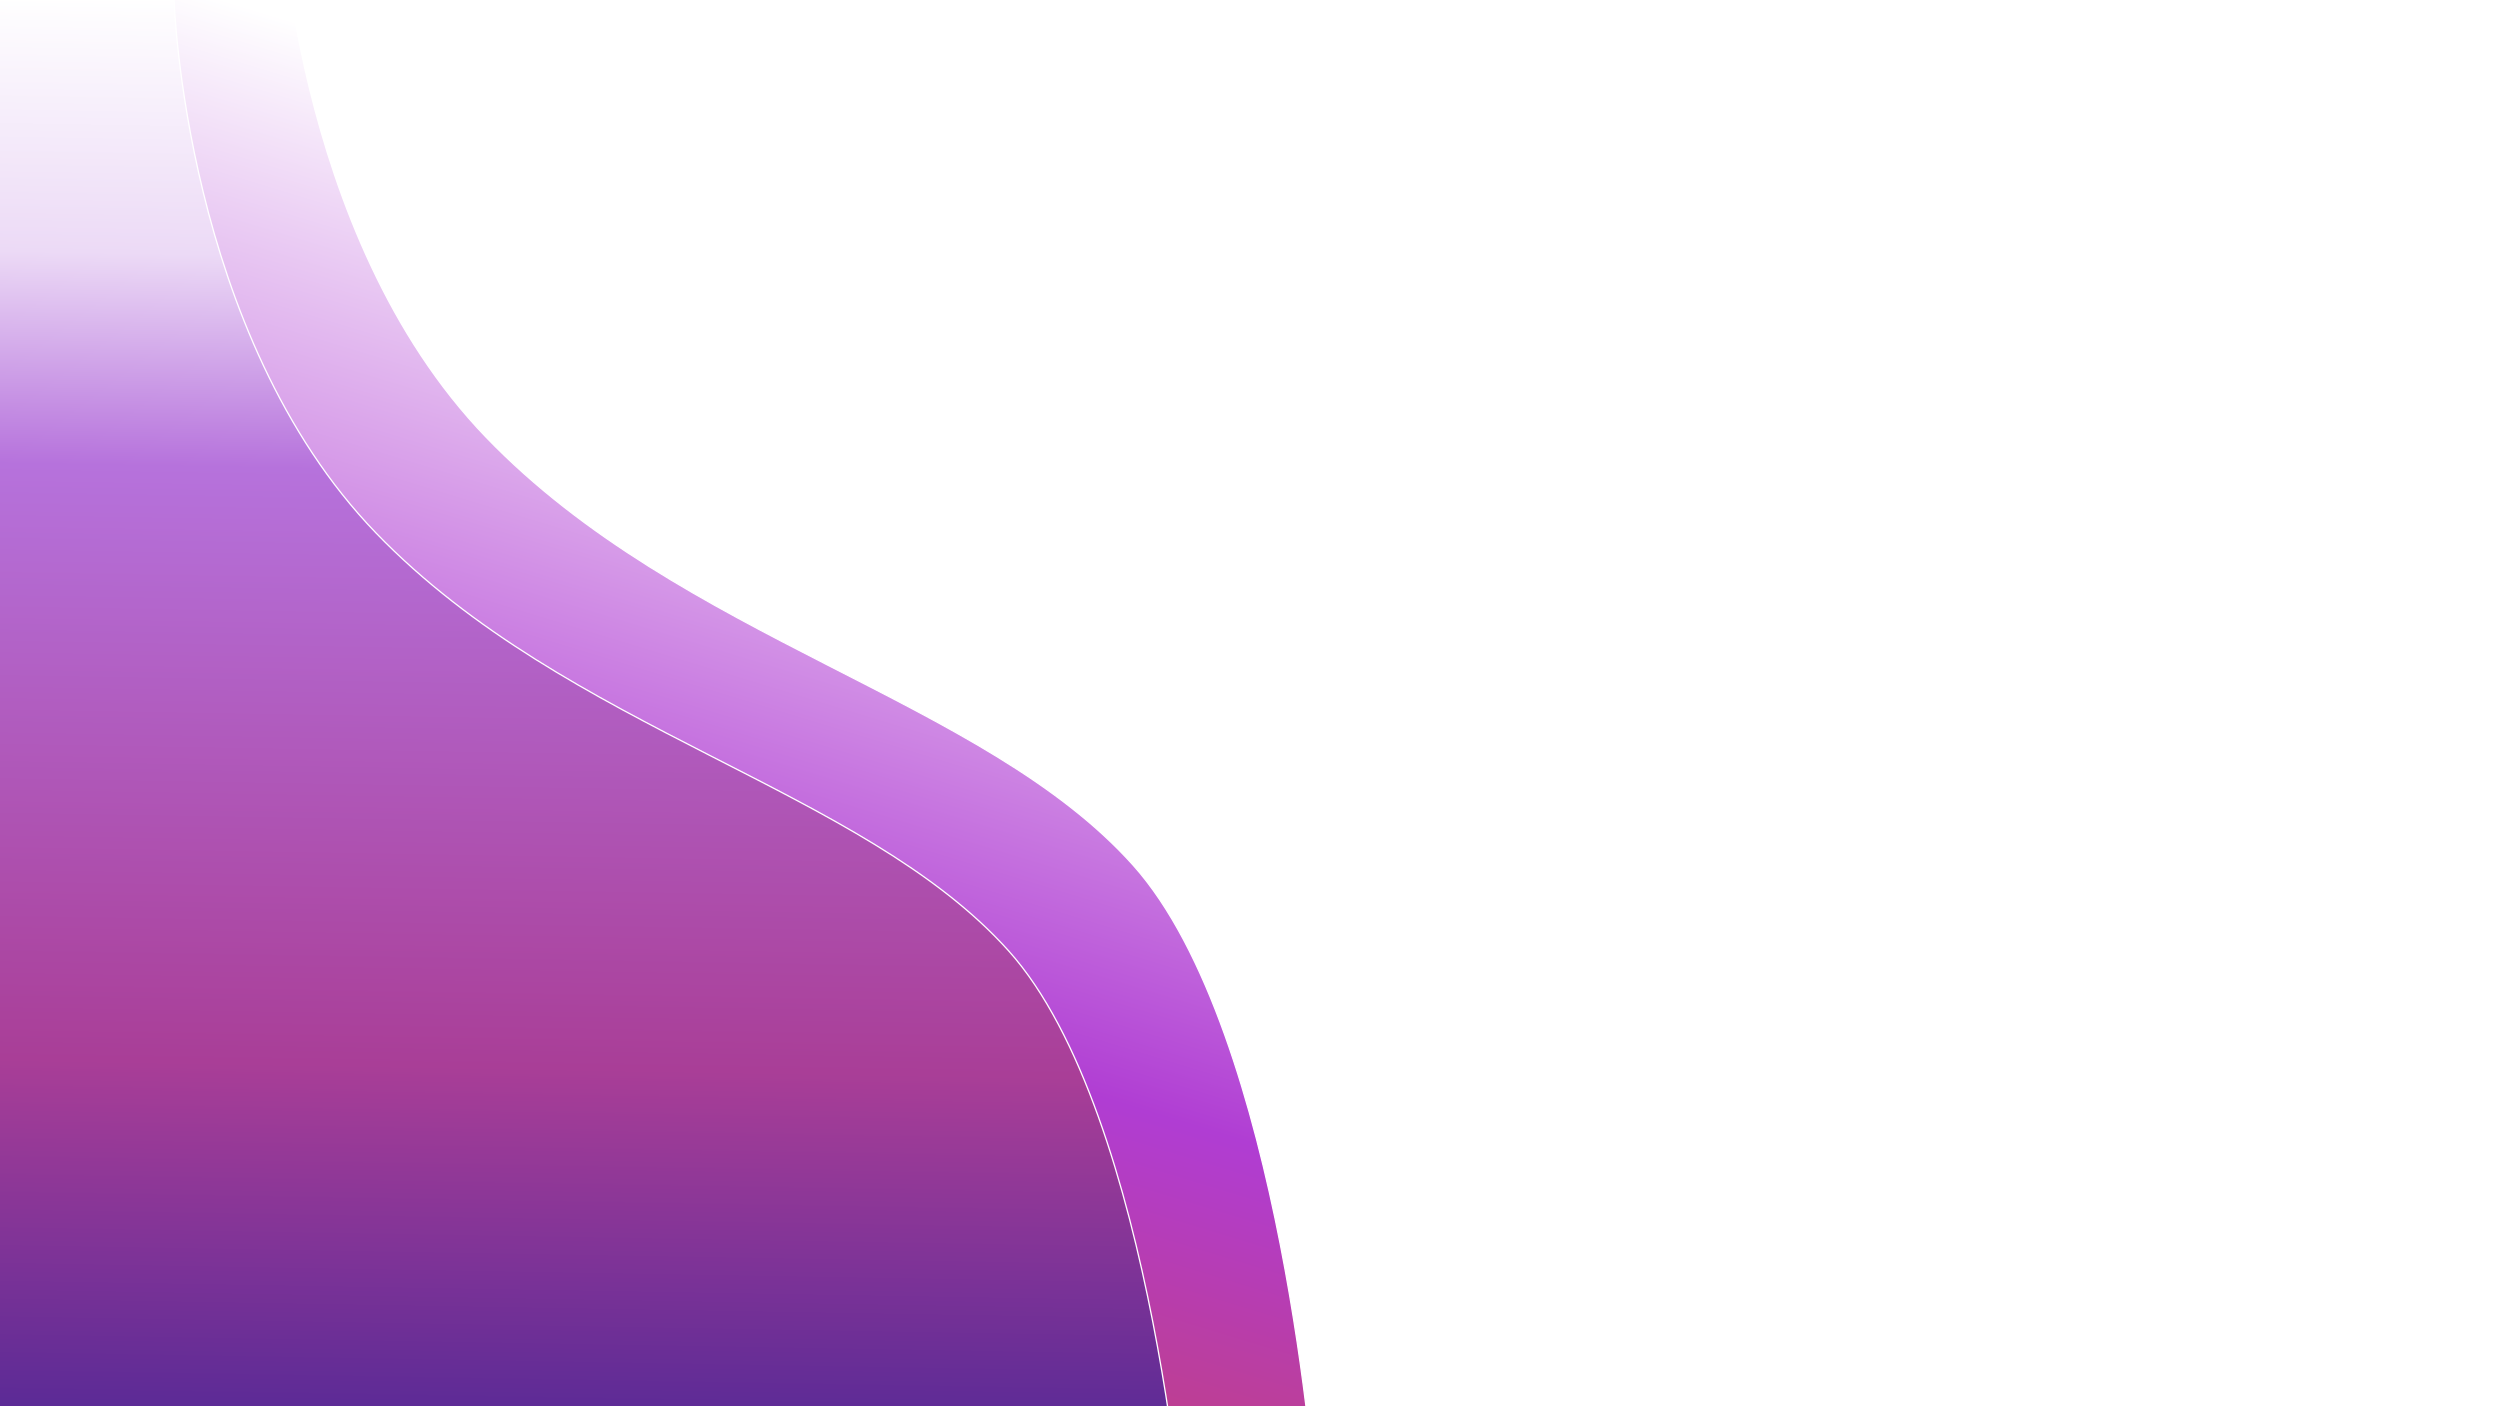 <svg xmlns="http://www.w3.org/2000/svg" xmlns:xlink="http://www.w3.org/1999/xlink" width="1920" height="1080" viewBox="0 0 1920 1080">
  <rect x="0" y="0" width="1920" height="1080" fill="#808080" stroke="none"/>
  <defs>
    <linearGradient id="linear-gradient" x1="0.5" x2="0.226" y2="1.117" gradientUnits="objectBoundingBox">
      <stop offset="0" stop-color="#fffefe"/>
      <stop offset="0.127" stop-color="#fff"/>
      <stop offset="0.566" stop-color="#b03dd3"/>
      <stop offset="0.776" stop-color="#c23e7b"/>
      <stop offset="1" stop-color="#2d143e"/>
    </linearGradient>
    <linearGradient id="linear-gradient-2" x1="0.5" x2="0.486" y2="1.017" gradientUnits="objectBoundingBox">
      <stop offset="0" stop-color="#ececec"/>
      <stop offset="0" stop-color="#fff"/>
      <stop offset="0.161" stop-color="#ecdaf6"/>
      <stop offset="0.295" stop-color="#b672dc"/>
      <stop offset="0.67" stop-color="#a93e97"/>
      <stop offset="0.961" stop-color="#422496"/>
      <stop offset="0.976" stop-color="#411b8f"/>
      <stop offset="1" stop-color="#2d143e"/>
    </linearGradient>
    <clipPath id="clip-Web_1920_5">
      <rect width="1920" height="1080"/>
    </clipPath>
  </defs>
  <g id="Web_1920_5" data-name="Web 1920 – 5" clip-path="url(#clip-Web_1920_5)">
    <rect width="1920" height="1080" fill="#fff"/>
    <path id="Path_165" data-name="Path 165" d="M278,12037.534" transform="translate(-278 -11021)" fill="none" stroke="#707070" stroke-width="1"/>
    <path id="Path_184" data-name="Path 184" d="M6544.86-441s8.047,262.946,158.638,418.994S7085.15,178.062,7200.106,306.31s140.245,487.344,140.245,487.344H6355V-441Z" transform="translate(-6330 357.975)" stroke="#fff" stroke-width="1" fill="url(#linear-gradient)"/>
    <path id="Path_185" data-name="Path 185" d="M6540.708-441s7.871,256.945,155.168,409.432,373.305,195.5,485.747,320.823S7318.8,765.477,7318.8,765.477H6355V-441Z" transform="translate(-6407 441)" stroke="#fff" stroke-width="1" fill="url(#linear-gradient-2)"/>
  </g>
</svg>
